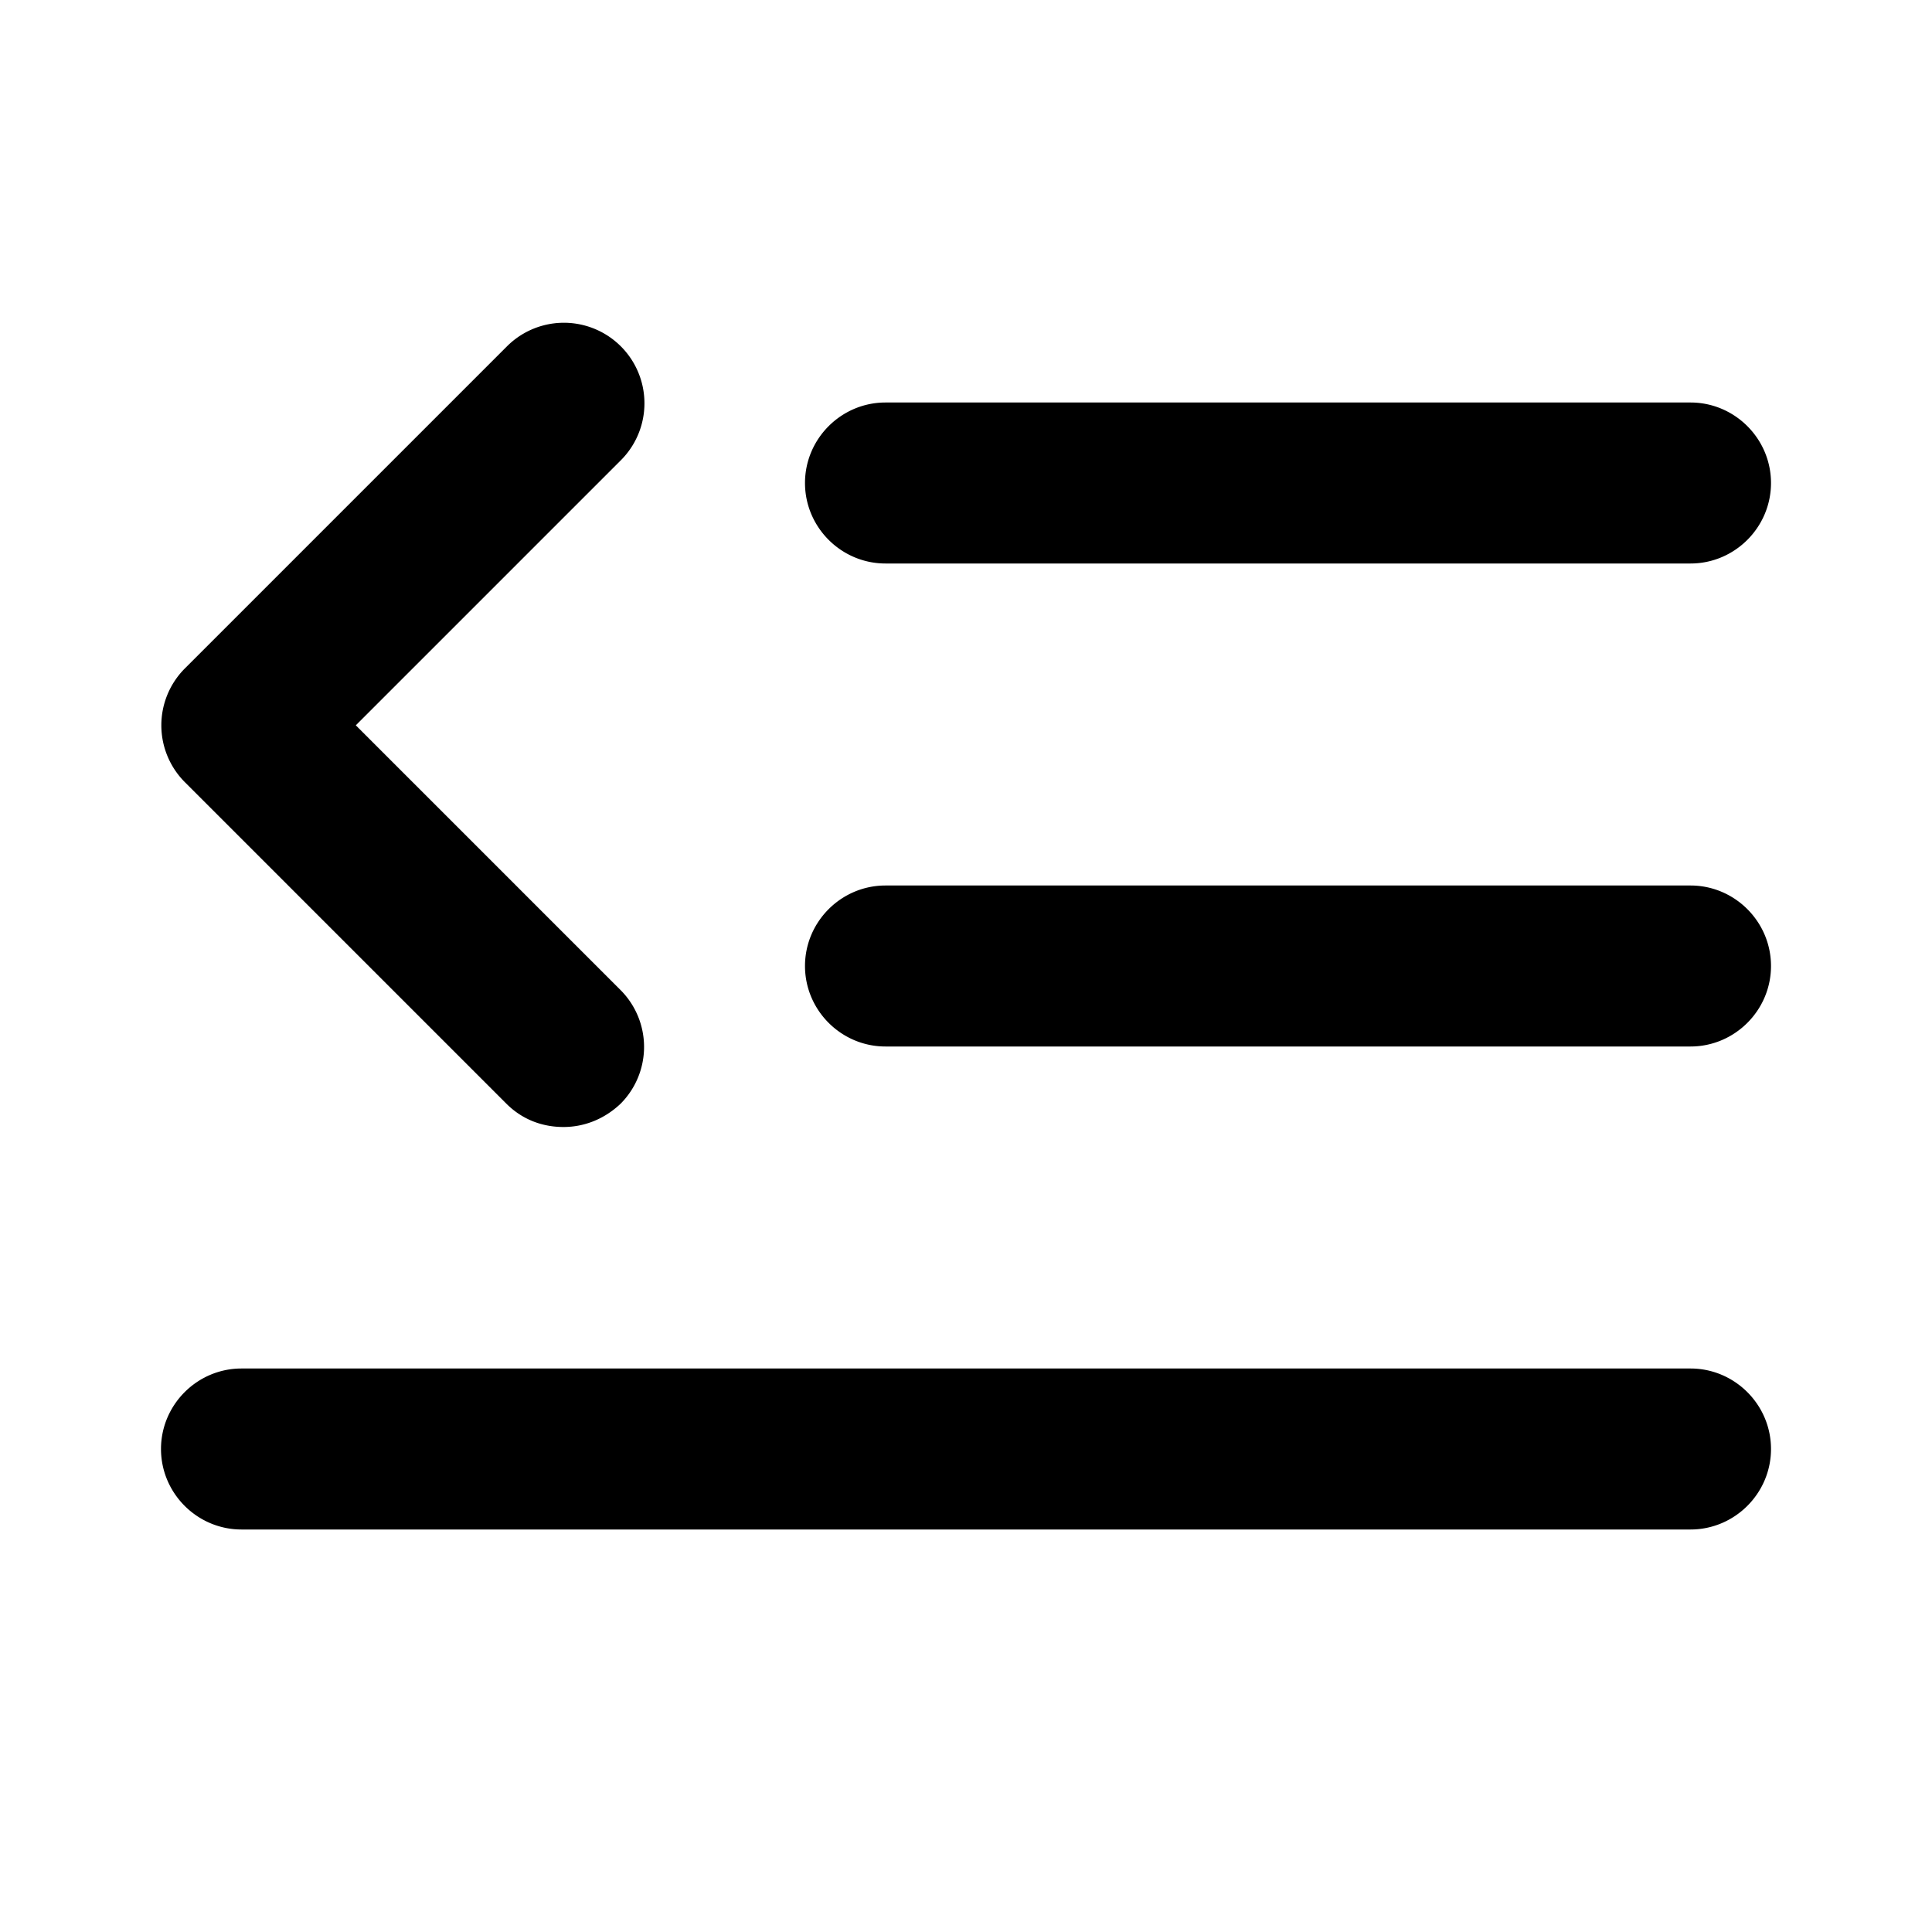 <svg xmlns="http://www.w3.org/2000/svg" viewBox="0 0 24 24"><path d="M11 7h10c.55 0 1-.45 1-1s-.45-1-1-1H11c-.55 0-1 .45-1 1s.45 1 1 1ZM21 11H11c-.55 0-1 .45-1 1s.45 1 1 1h10c.55 0 1-.45 1-1s-.45-1-1-1ZM21 17H3c-.55 0-1 .45-1 1s.45 1 1 1h18c.55 0 1-.45 1-1s-.45-1-1-1ZM6.29 13.71C6.49 13.91 6.74 14 7 14S7.51 13.9 7.71 13.71A1 1 0 0 0 7.71 12.3L4.42 9.01L7.71 5.72A1 1 0 1 0 6.3 4.3L2.3 8.30A1 1 0 0 0 2.3 9.72L6.3 13.72Z" fill="#000"></path></svg>